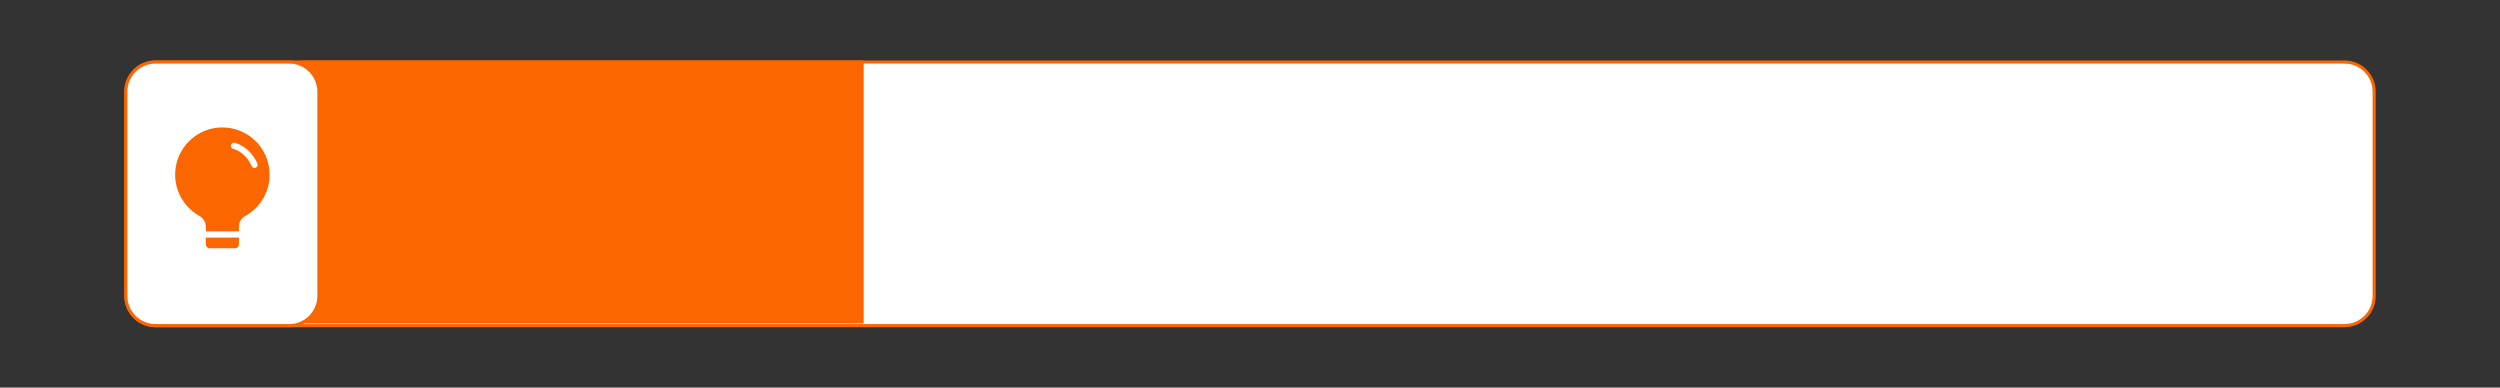 <?xml version="1.0" encoding="UTF-8"?>
<svg id="g-AvalaraInfographic_Section05-large-img" xmlns="http://www.w3.org/2000/svg" baseProfile="tiny" version="1.2" viewBox="0 0 800 124.039">
  <rect x="0" y="0" width="800" height="124.039" fill="#333333" stroke="none"/>
  <!-- Generator: Adobe Illustrator 29.0.0, SVG Export Plug-In . SVG Version: 2.1.0 Build 186)  -->
  <g id="takeaway">
    <g>
      <rect x="40.269" y="19.84" width="719.461" height="84.358" rx="9.5" ry="9.5" fill="#fff"/>
      <path d="M750.231,20.341c4.963,0,9,4.037,9,9v65.358c0,4.963-4.037,9-9,9H49.769c-4.963,0-9-4.037-9-9V29.341c0-4.963,4.037-9,9-9h700.462M750.231,19.341H49.769c-5.523,0-10,4.477-10,10v65.358c0,5.523,4.477,10,10,10h700.462c5.523,0,10-4.477,10-10V29.341c0-5.523-4.477-10-10-10h0Z" fill="#fc6600"/>
    </g>
    <path d="M97.531,19.341h178.848v84.148H97.531c-5.666,0-10.265-4.6-10.265-10.265V29.606c0-5.666,4.6-10.265,10.265-10.265Z" fill="#fc6600"/>
    <g>
      <rect x="40.269" y="19.84" width="61.788" height="84.358" rx="9.5" ry="9.5" fill="#fff"/>
      <path d="M92.557,20.341c4.963,0,9,4.037,9,9v65.358c0,4.963-4.037,9-9,9h-42.788c-4.963,0-9-4.037-9-9V29.341c0-4.963,4.037-9,9-9h42.788M92.557,19.341h-42.788c-5.523,0-10,4.477-10,10v65.358c0,5.523,4.477,10,10,10h42.788c5.523,0,10-4.477,10-10V29.341c0-5.523-4.477-10-10-10h0Z" fill="#fc6600"/>
    </g>
    <g>
      <path d="M86.28,55.894c0-8.931-7.745-16.053-16.885-15.016-6.785.77-12.328,6.208-13.214,12.979-.848,6.486,2.424,12.287,7.557,15.187,1.278.722,2.126,2.018,2.126,3.486v5.662c0,.687.557,1.244,1.244,1.244h8.113c.687,0,1.244-.557,1.244-1.244v-5.738c0-1.424.824-2.682,2.067-3.377,4.621-2.583,7.749-7.512,7.749-13.183Z" fill="#fc6600"/>
      <path d="M74.869,46.669s4.261.867,6.571,6.066" fill="none" stroke="#fff" stroke-linecap="round" stroke-miterlimit="10" stroke-width="2"/>
      <line x1="65.479" y1="75.028" x2="77.106" y2="75.028" fill="none" stroke="#fff" stroke-linecap="round" stroke-miterlimit="10" stroke-width="2"/>
    </g>
  </g>
</svg>
